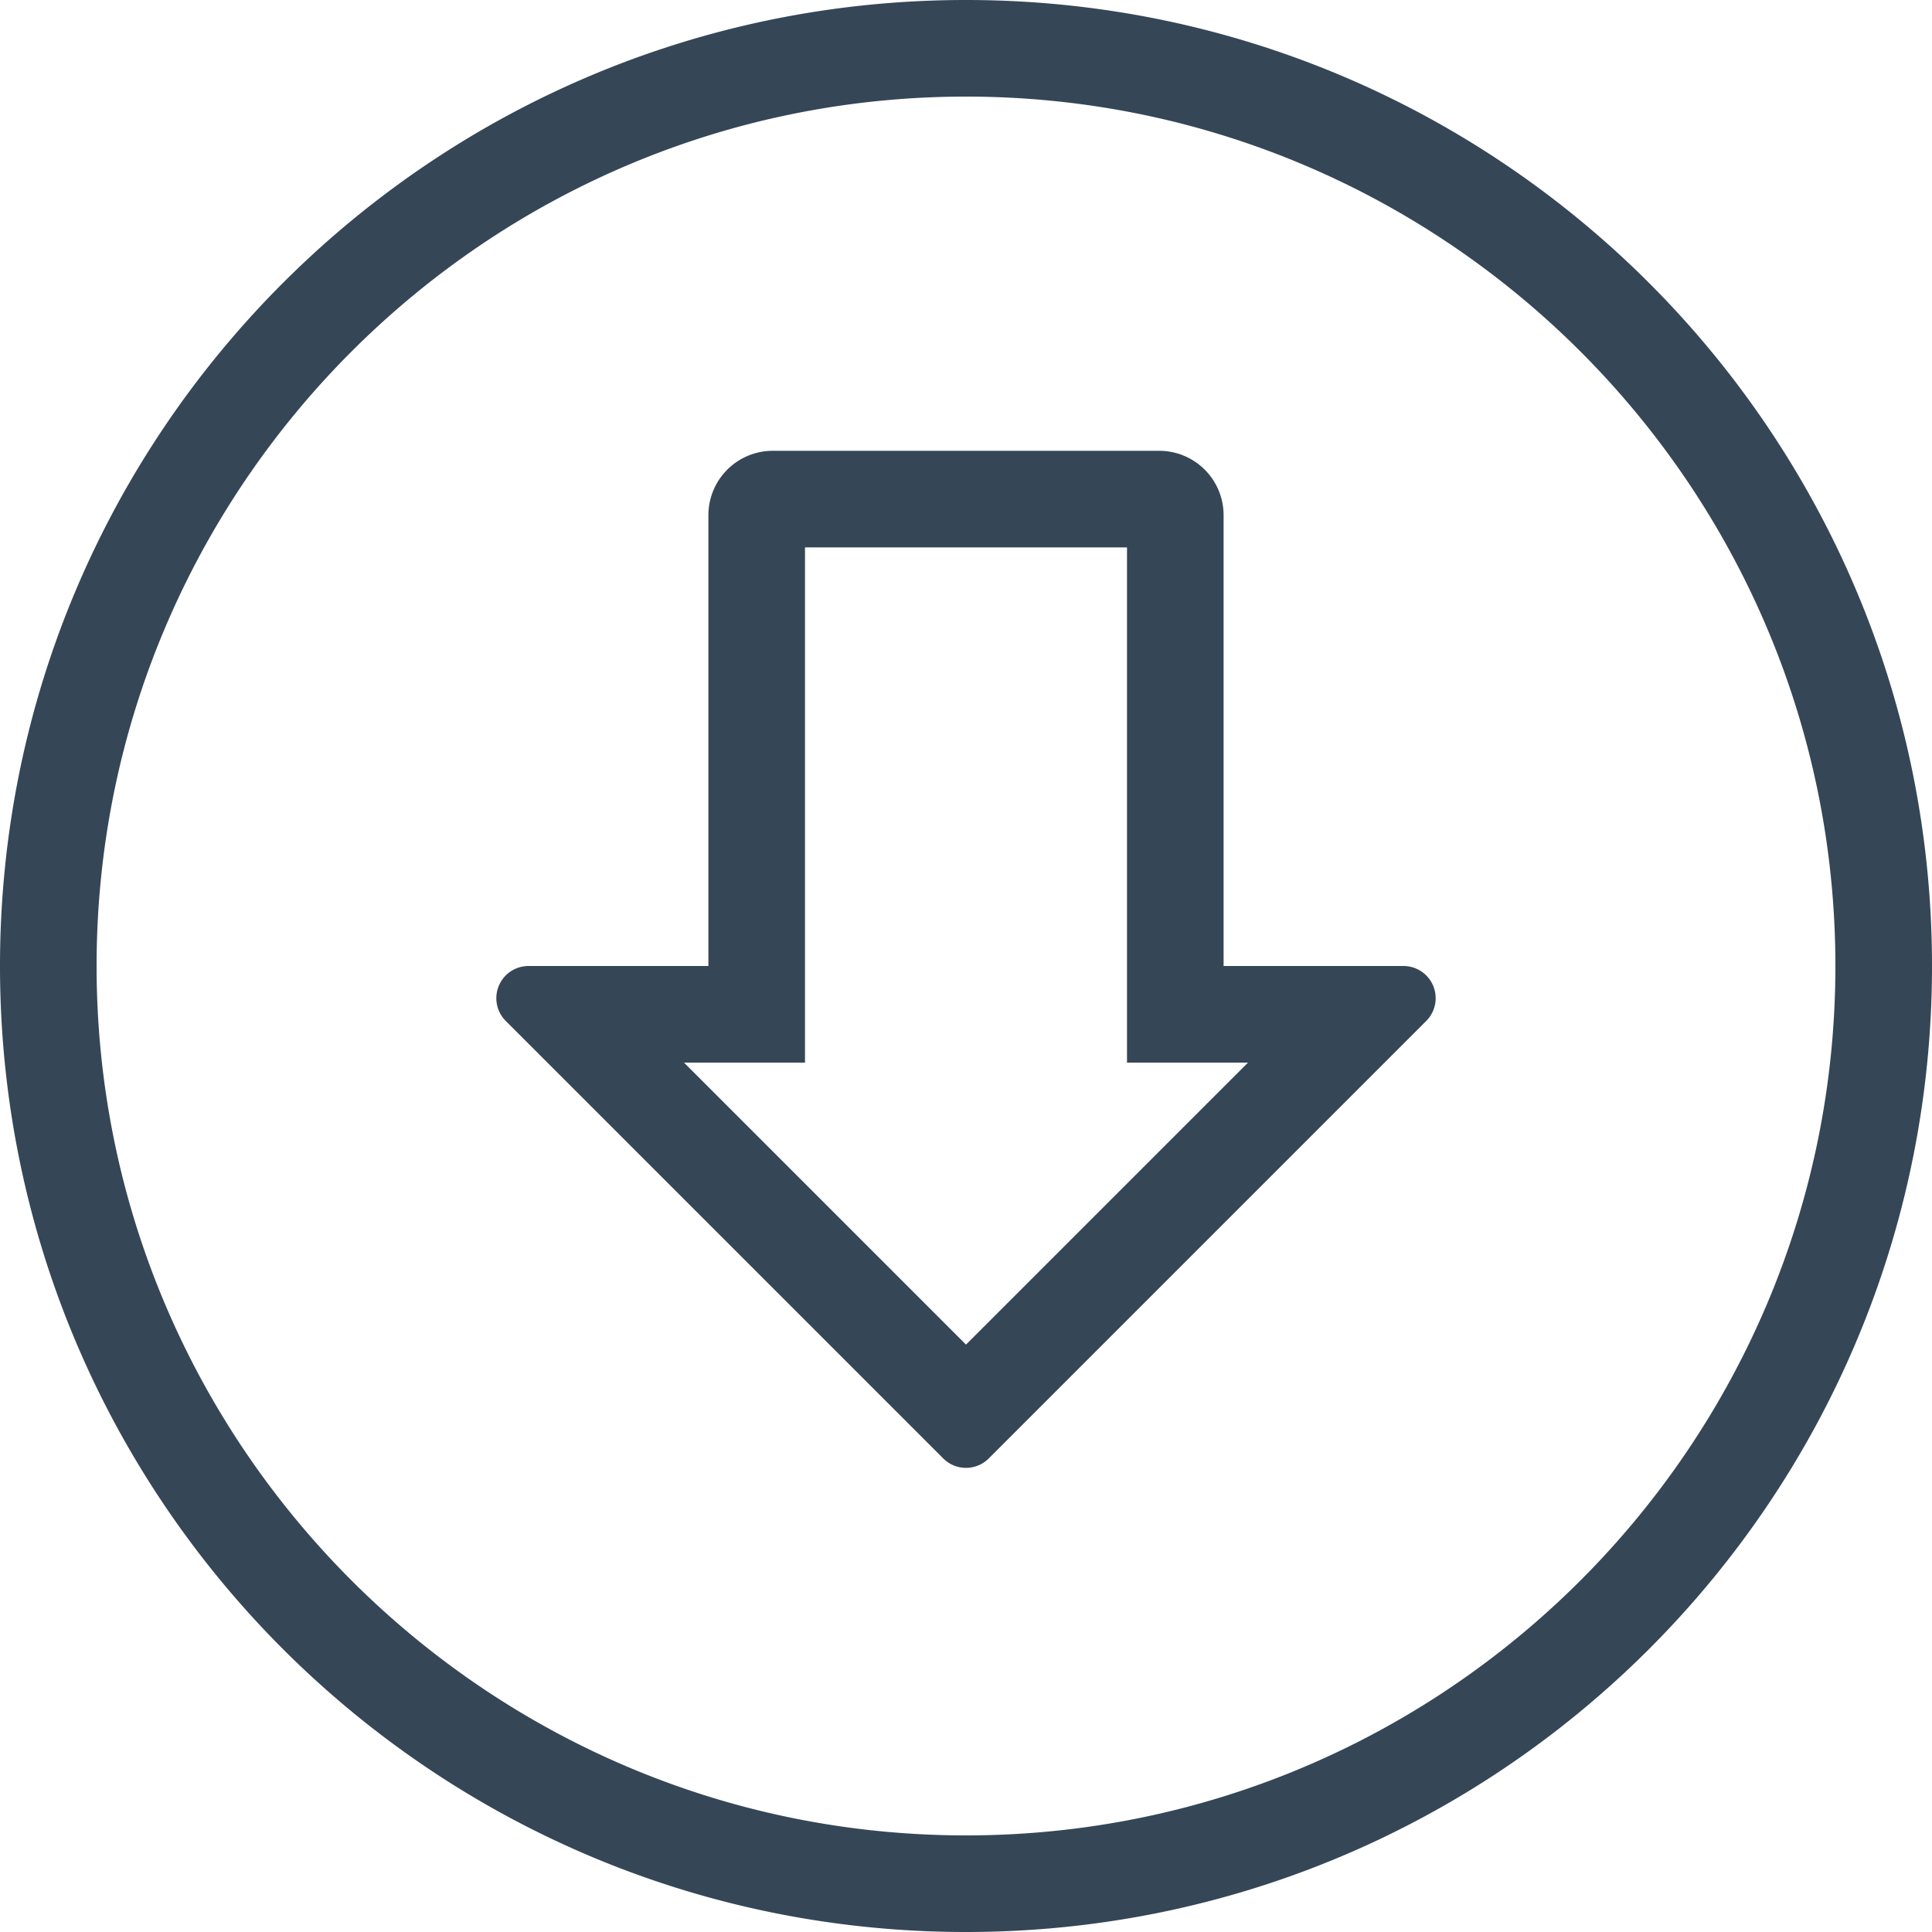 <svg xmlns="http://www.w3.org/2000/svg" width="30" height="30"><path fill="#354657" fill-rule="evenodd" d="M15 0C6.716 0 0 6.716 0 15c0 8.284 6.716 15 15 15 8.284 0 15-6.716 15-15 0-8.284-6.716-15-15-15m0 1.5c7.444 0 13.5 6.056 13.5 13.5S22.444 28.5 15 28.5 1.5 22.444 1.5 15 7.556 1.5 15 1.5M18 7h-6a1 1 0 0 0-1 1v7H8.207a.5.5 0 0 0-.353.854l6.792 6.792a.5.5 0 0 0 .708 0l6.792-6.792a.5.5 0 0 0-.353-.854H19V8a1 1 0 0 0-1-1m-.5 1.5v8h1.879L15 20.879 10.621 16.5H12.5v-8h5"/></svg>